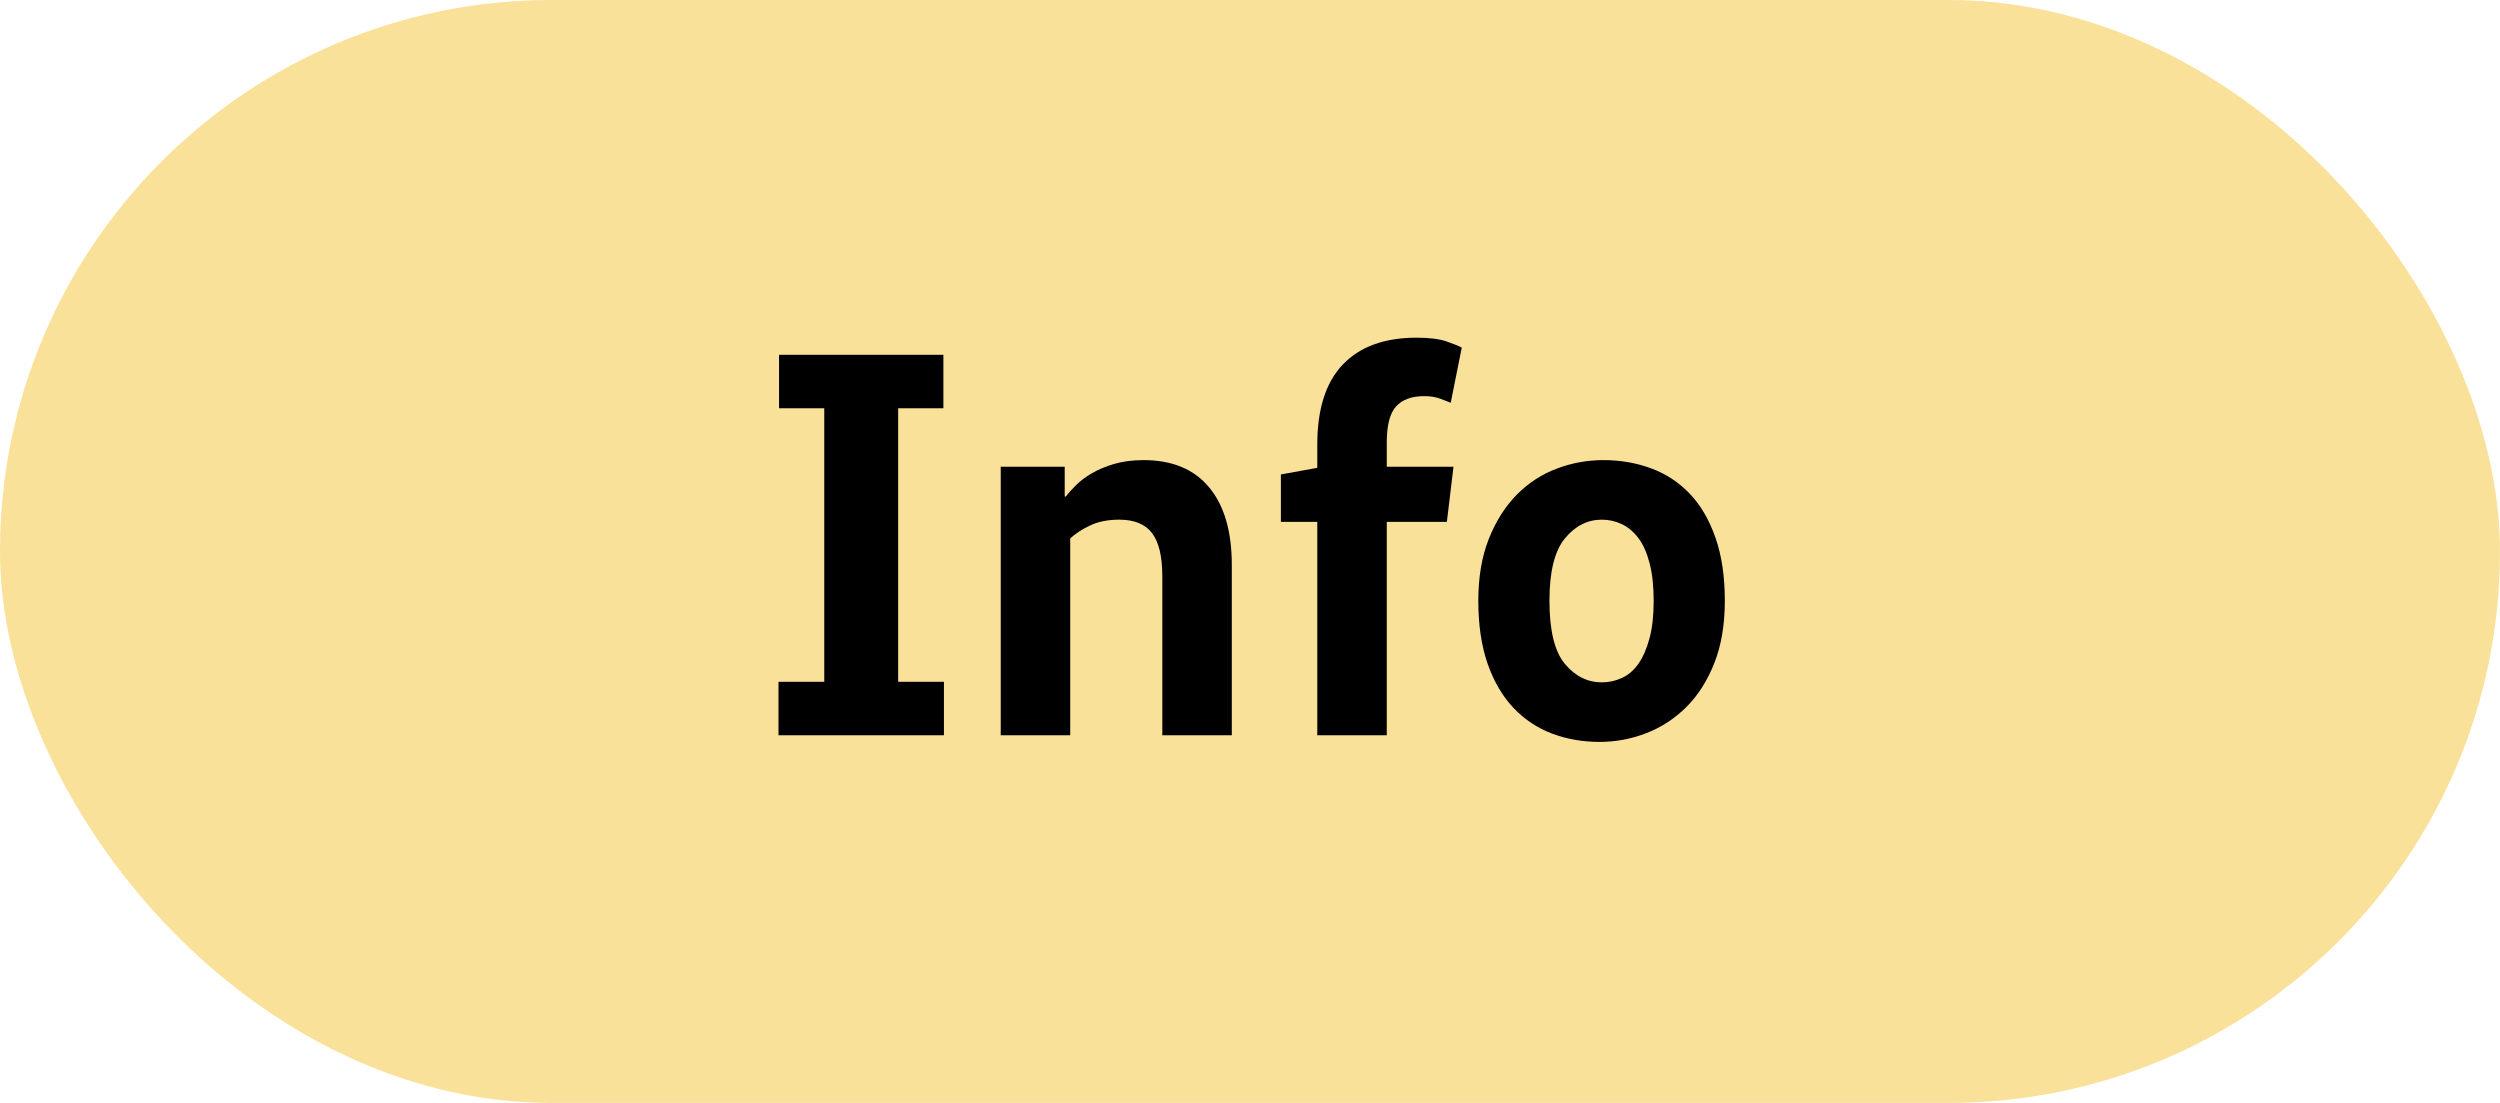 <?xml version="1.0" encoding="UTF-8"?>
<svg width="68px" height="30px" viewBox="0 0 68 30" version="1.1" xmlns="http://www.w3.org/2000/svg" xmlns:xlink="http://www.w3.org/1999/xlink">
    <title>info</title>
    <g id="info" stroke="none" stroke-width="1" fill="none" fill-rule="evenodd">
        <g id="Group-3">
            <rect id="Rectangle" fill="#FAE199" x="0" y="0" width="68" height="30" rx="15"></rect>
            <path d="M25.675,20 L25.675,18.545 L24.43,18.545 L24.43,11.105 L25.66,11.105 L25.66,9.65 L21.19,9.65 L21.19,11.105 L22.42,11.105 L22.42,18.545 L21.175,18.545 L21.175,20 L25.675,20 Z M29.11,20 L29.11,14.645 C29.25,14.515 29.43,14.398 29.65,14.293 C29.87,14.188 30.135,14.135 30.445,14.135 C30.855,14.135 31.152,14.258 31.337,14.502 C31.523,14.748 31.615,15.14 31.615,15.68 L31.615,15.68 L31.615,20 L33.505,20 L33.505,15.365 C33.505,14.455 33.3,13.752 32.89,13.258 C32.48,12.762 31.885,12.515 31.105,12.515 C30.805,12.515 30.538,12.55 30.302,12.62 C30.067,12.69 29.865,12.775 29.695,12.875 C29.525,12.975 29.383,13.082 29.267,13.197 C29.152,13.312 29.06,13.415 28.99,13.505 L28.99,13.505 L28.96,13.505 L28.96,12.695 L27.22,12.695 L27.22,20 L29.11,20 Z M37.72,20 L37.72,14.195 L39.355,14.195 L39.535,12.695 L37.72,12.695 L37.72,12.035 C37.72,11.565 37.805,11.238 37.975,11.053 C38.145,10.867 38.4,10.775 38.74,10.775 C38.91,10.775 39.06,10.8 39.19,10.85 C39.32,10.9 39.41,10.935 39.46,10.955 L39.46,10.955 L39.76,9.455 C39.69,9.415 39.555,9.36 39.355,9.29 C39.155,9.22 38.88,9.185 38.53,9.185 C37.66,9.185 36.992,9.428 36.528,9.912 C36.062,10.398 35.83,11.125 35.83,12.095 L35.83,12.095 L35.83,12.725 L34.84,12.905 L34.84,14.195 L35.83,14.195 L35.83,20 L37.72,20 Z M43.51,20.18 C43.95,20.18 44.375,20.1 44.785,19.94 C45.195,19.78 45.557,19.543 45.873,19.227 C46.188,18.913 46.44,18.515 46.63,18.035 C46.82,17.555 46.915,16.99 46.915,16.34 C46.915,15.68 46.83,15.107 46.66,14.623 C46.49,14.137 46.258,13.74 45.962,13.43 C45.667,13.12 45.318,12.89 44.913,12.74 C44.508,12.59 44.075,12.515 43.615,12.515 C43.175,12.515 42.75,12.592 42.34,12.748 C41.93,12.902 41.568,13.14 41.252,13.46 C40.938,13.78 40.685,14.18 40.495,14.66 C40.305,15.14 40.21,15.7 40.21,16.34 C40.21,17 40.295,17.573 40.465,18.058 C40.635,18.543 40.87,18.942 41.17,19.258 C41.47,19.573 41.82,19.805 42.22,19.955 C42.62,20.105 43.05,20.18 43.51,20.18 Z M43.57,18.56 C43.18,18.56 42.845,18.392 42.565,18.058 C42.285,17.723 42.145,17.15 42.145,16.34 C42.145,15.55 42.285,14.985 42.565,14.645 C42.845,14.305 43.18,14.135 43.57,14.135 C43.76,14.135 43.94,14.175 44.11,14.255 C44.28,14.335 44.43,14.46 44.56,14.63 C44.69,14.8 44.792,15.027 44.867,15.312 C44.943,15.598 44.98,15.94 44.98,16.34 C44.98,16.74 44.943,17.08 44.867,17.36 C44.792,17.64 44.693,17.87 44.568,18.05 C44.443,18.23 44.292,18.36 44.117,18.44 C43.943,18.52 43.76,18.56 43.57,18.56 Z" id="Info" fill="#000000" fill-rule="nonzero"></path>
        </g>
    </g>
</svg>